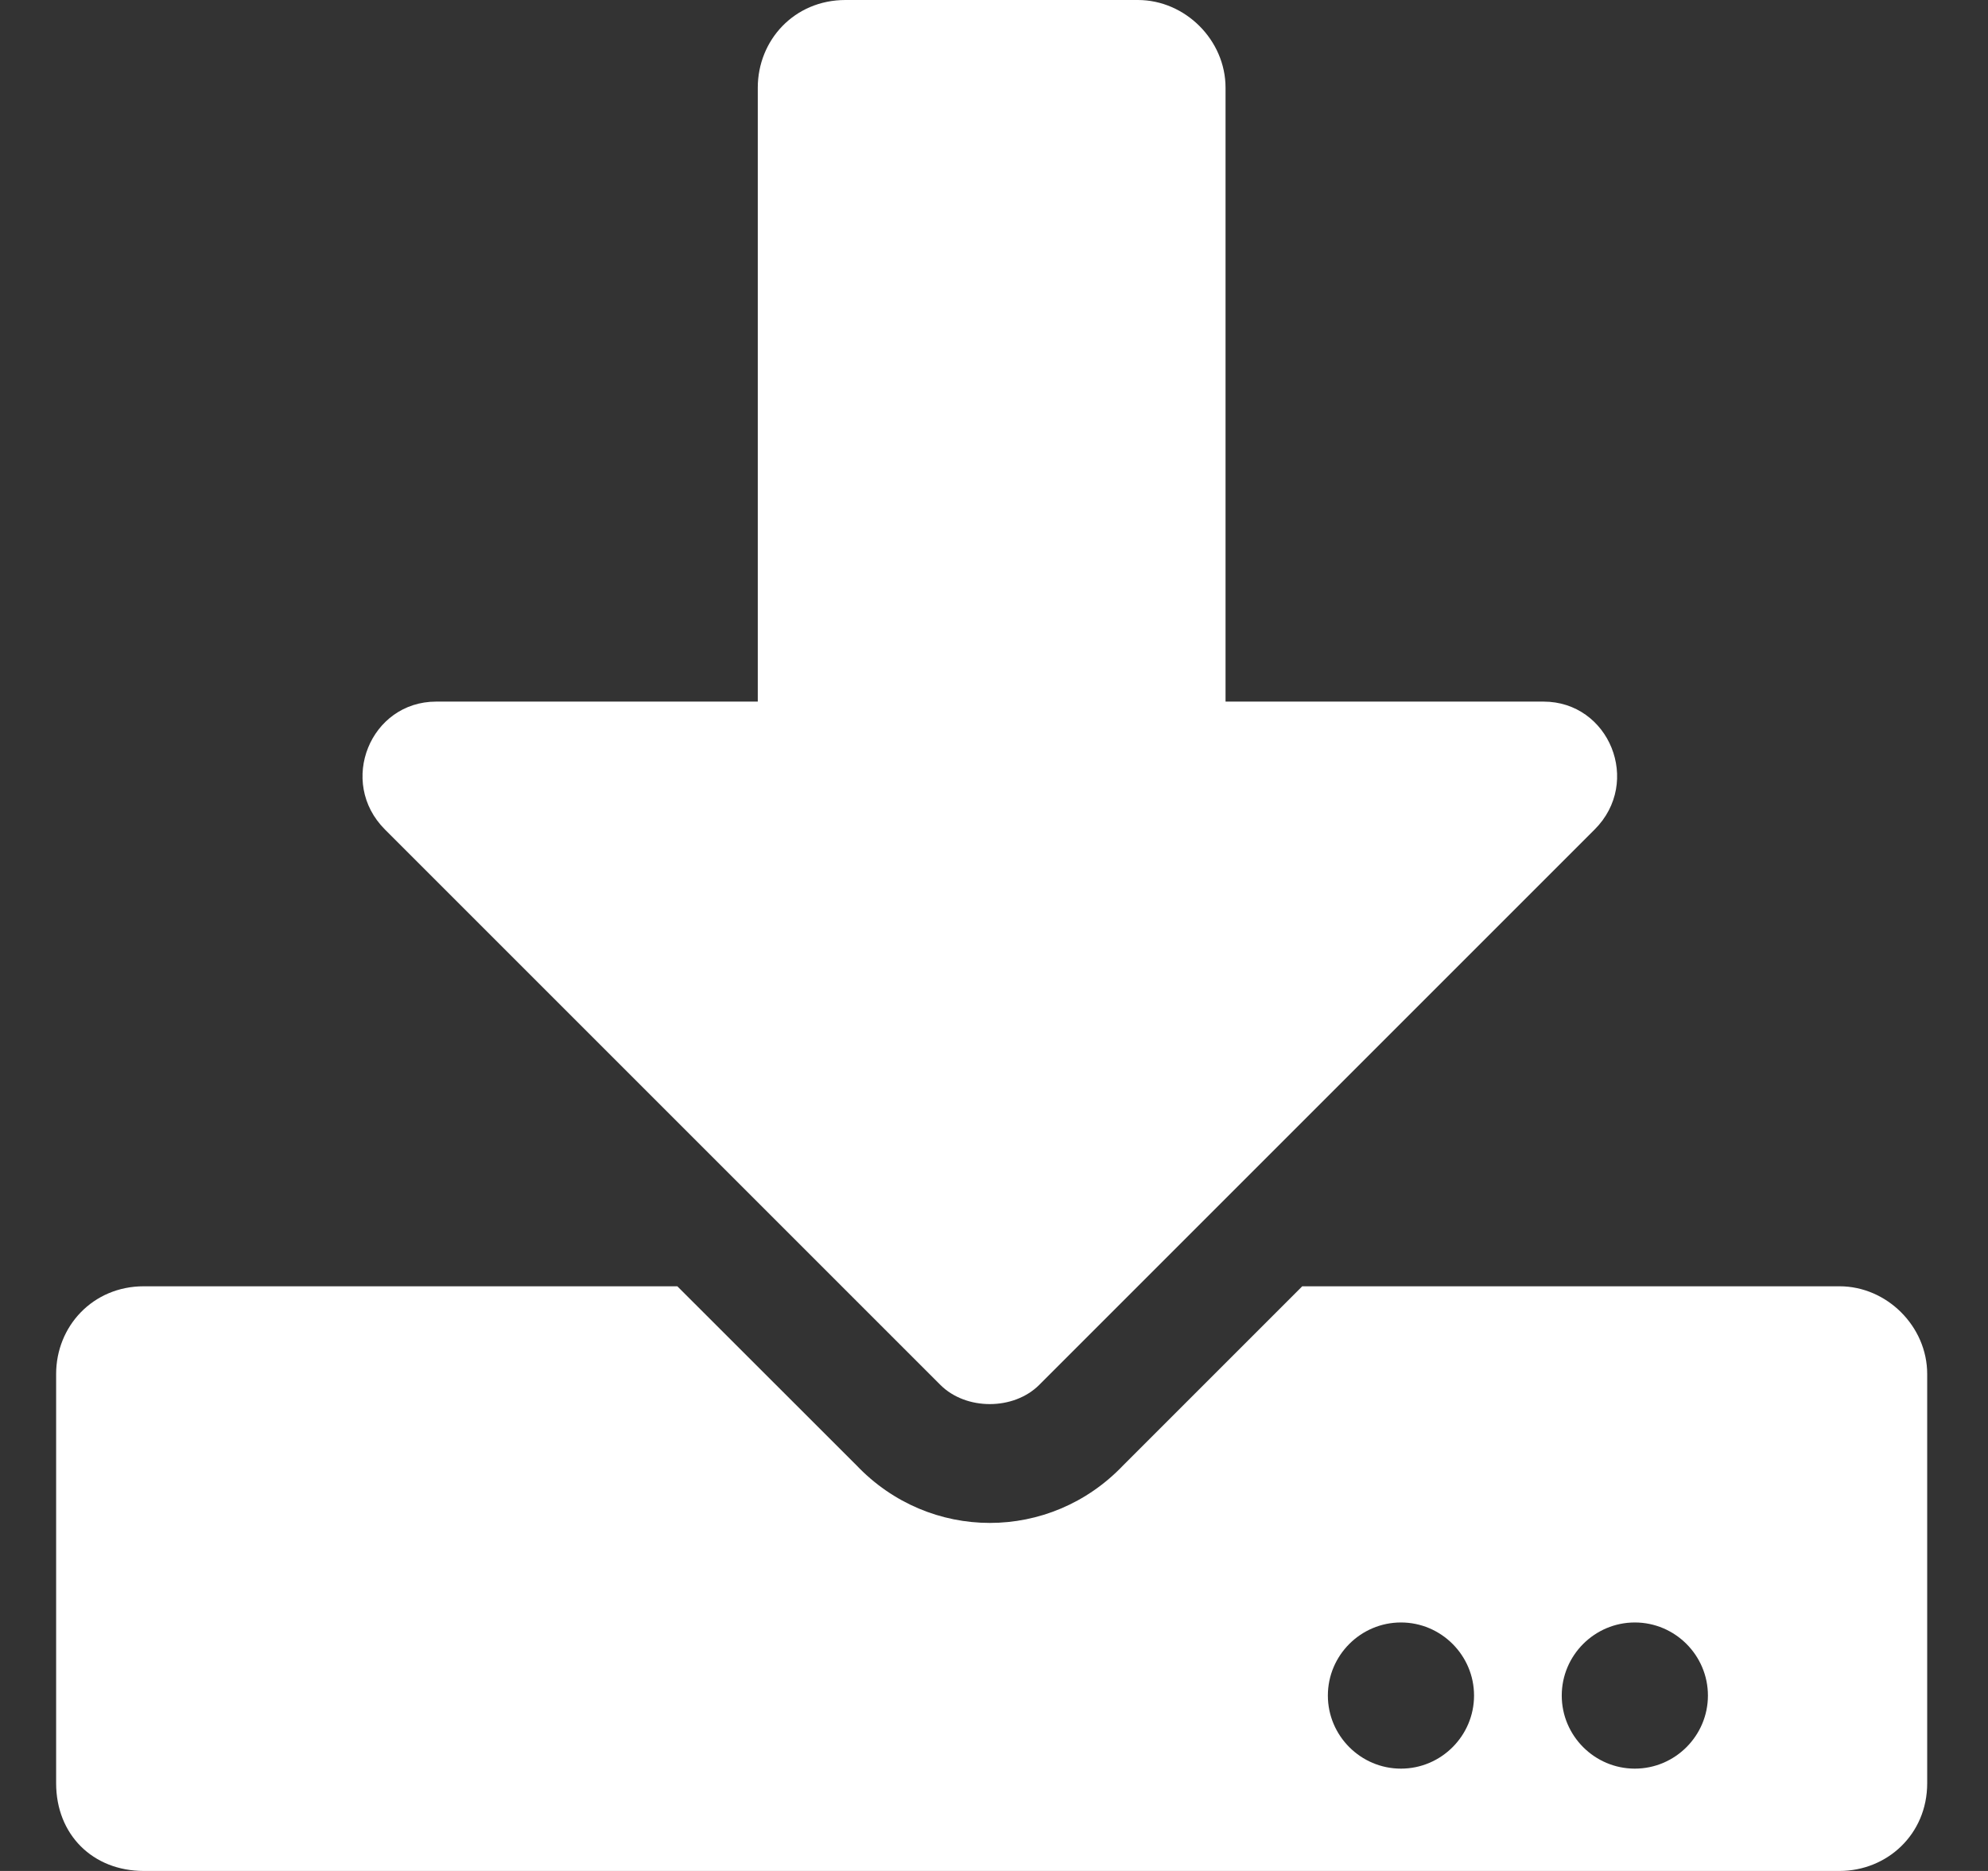 <svg width="17" height="16" viewBox="0 0 17 16" fill="none" xmlns="http://www.w3.org/2000/svg">
<rect x="0" y="0" width="17" height="16" fill="#333333" stroke="none"/>
<path d="M7.23 0H9.73C10.136 0 10.48 0.344 10.48 0.75V6H13.199C13.761 6 14.043 6.688 13.636 7.094L8.886 11.844C8.667 12.062 8.261 12.062 8.042 11.844L3.292 7.094C2.886 6.688 3.167 6 3.73 6H6.48V0.75C6.48 0.344 6.792 0 7.23 0ZM16.48 11.75V15.25C16.48 15.688 16.136 16 15.73 16H1.23C0.792 16 0.48 15.688 0.48 15.25V11.75C0.48 11.344 0.792 11 1.23 11H5.792L7.324 12.531C7.949 13.188 8.98 13.188 9.605 12.531L11.136 11H15.73C16.136 11 16.48 11.344 16.48 11.75ZM12.605 14.5C12.605 14.156 12.324 13.875 11.98 13.875C11.636 13.875 11.355 14.156 11.355 14.5C11.355 14.844 11.636 15.125 11.98 15.125C12.324 15.125 12.605 14.844 12.605 14.5ZM14.605 14.5C14.605 14.156 14.324 13.875 13.98 13.875C13.636 13.875 13.355 14.156 13.355 14.5C13.355 14.844 13.636 15.125 13.98 15.125C14.324 15.125 14.605 14.844 14.605 14.5Z" fill="white"/>
</svg>
